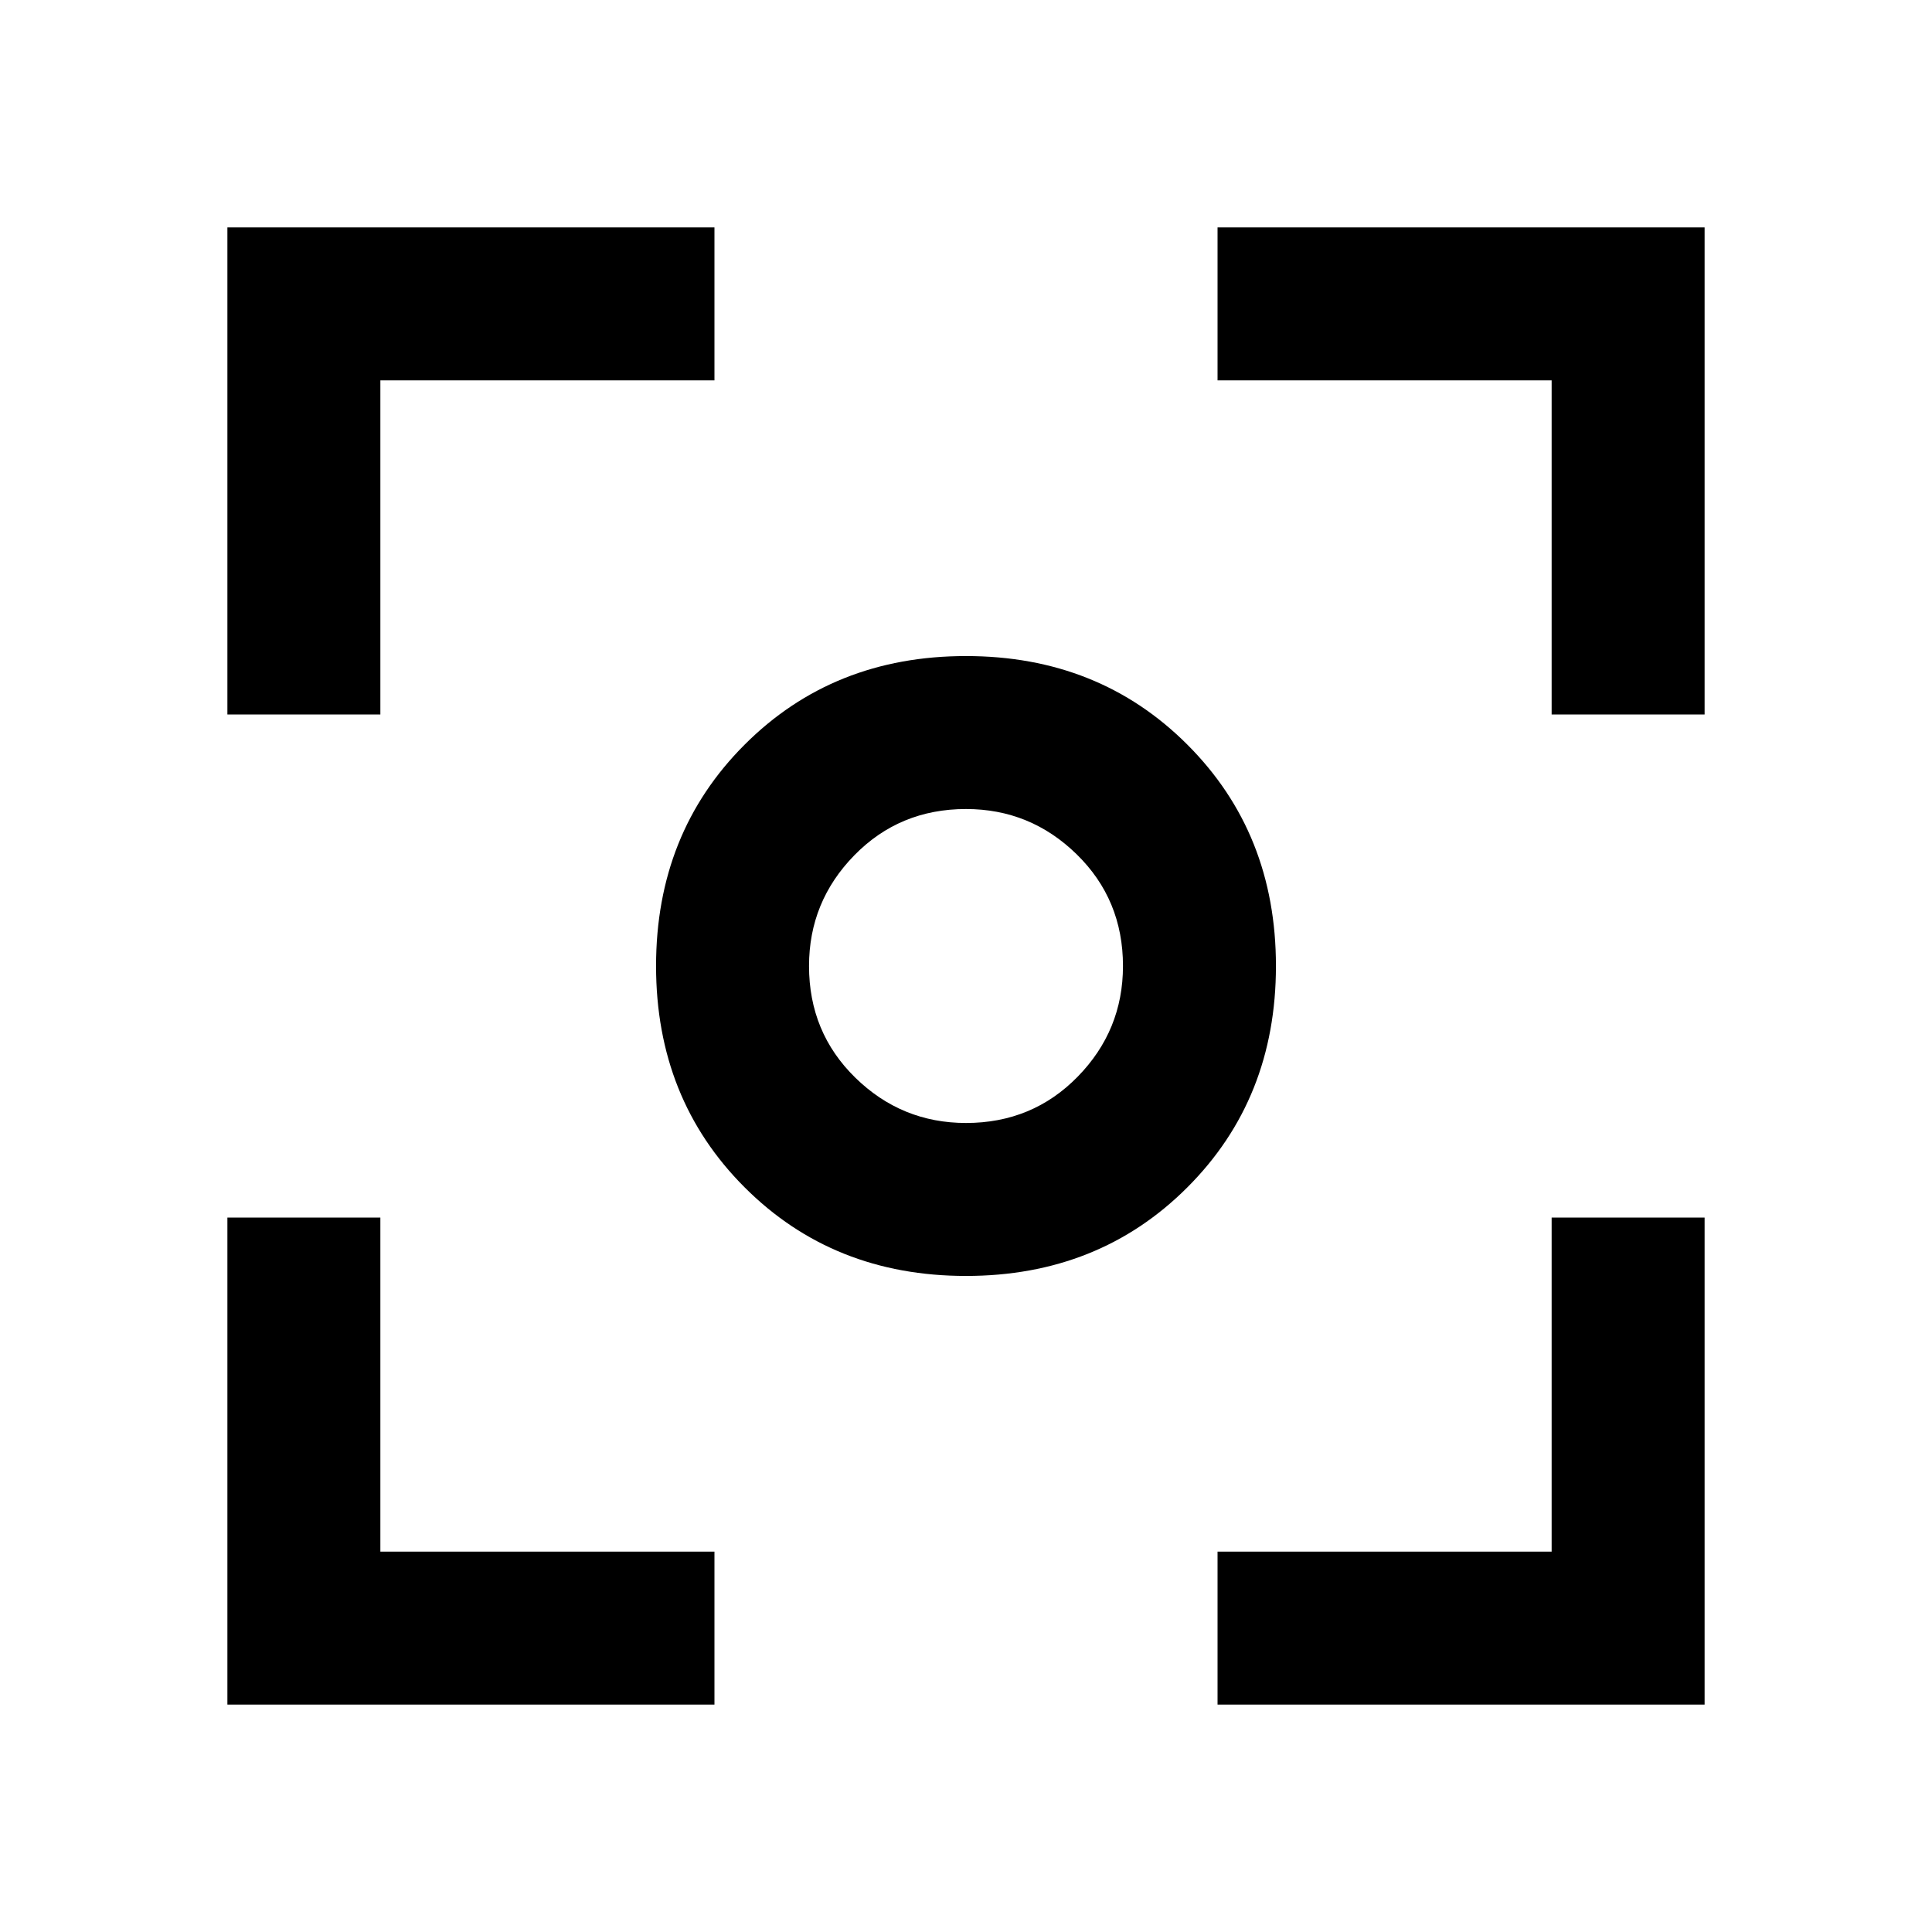 <svg xmlns="http://www.w3.org/2000/svg" height="40" width="40"><path d="M20 26.417Q17.25 26.417 15.417 24.583Q13.583 22.75 13.583 20Q13.583 17.25 15.417 15.417Q17.25 13.583 20 13.583Q22.75 13.583 24.583 15.417Q26.417 17.25 26.417 20Q26.417 22.75 24.583 24.583Q22.75 26.417 20 26.417ZM20 20Q20 20 20 20Q20 20 20 20Q20 20 20 20Q20 20 20 20Q20 20 20 20Q20 20 20 20Q20 20 20 20Q20 20 20 20ZM20 23.25Q21.375 23.25 22.312 22.292Q23.25 21.333 23.25 20Q23.25 18.625 22.292 17.688Q21.333 16.75 20 16.75Q18.625 16.75 17.688 17.708Q16.75 18.667 16.75 20Q16.75 21.375 17.708 22.312Q18.667 23.25 20 23.25ZM4.708 14.792V4.708H14.792V7.875H7.875V14.792ZM14.792 35.292H4.708V25.208H7.875V32.125H14.792ZM25.208 35.292V32.125H32.125V25.208H35.292V35.292ZM32.125 14.792V7.875H25.208V4.708H35.292V14.792Z"/></svg>
